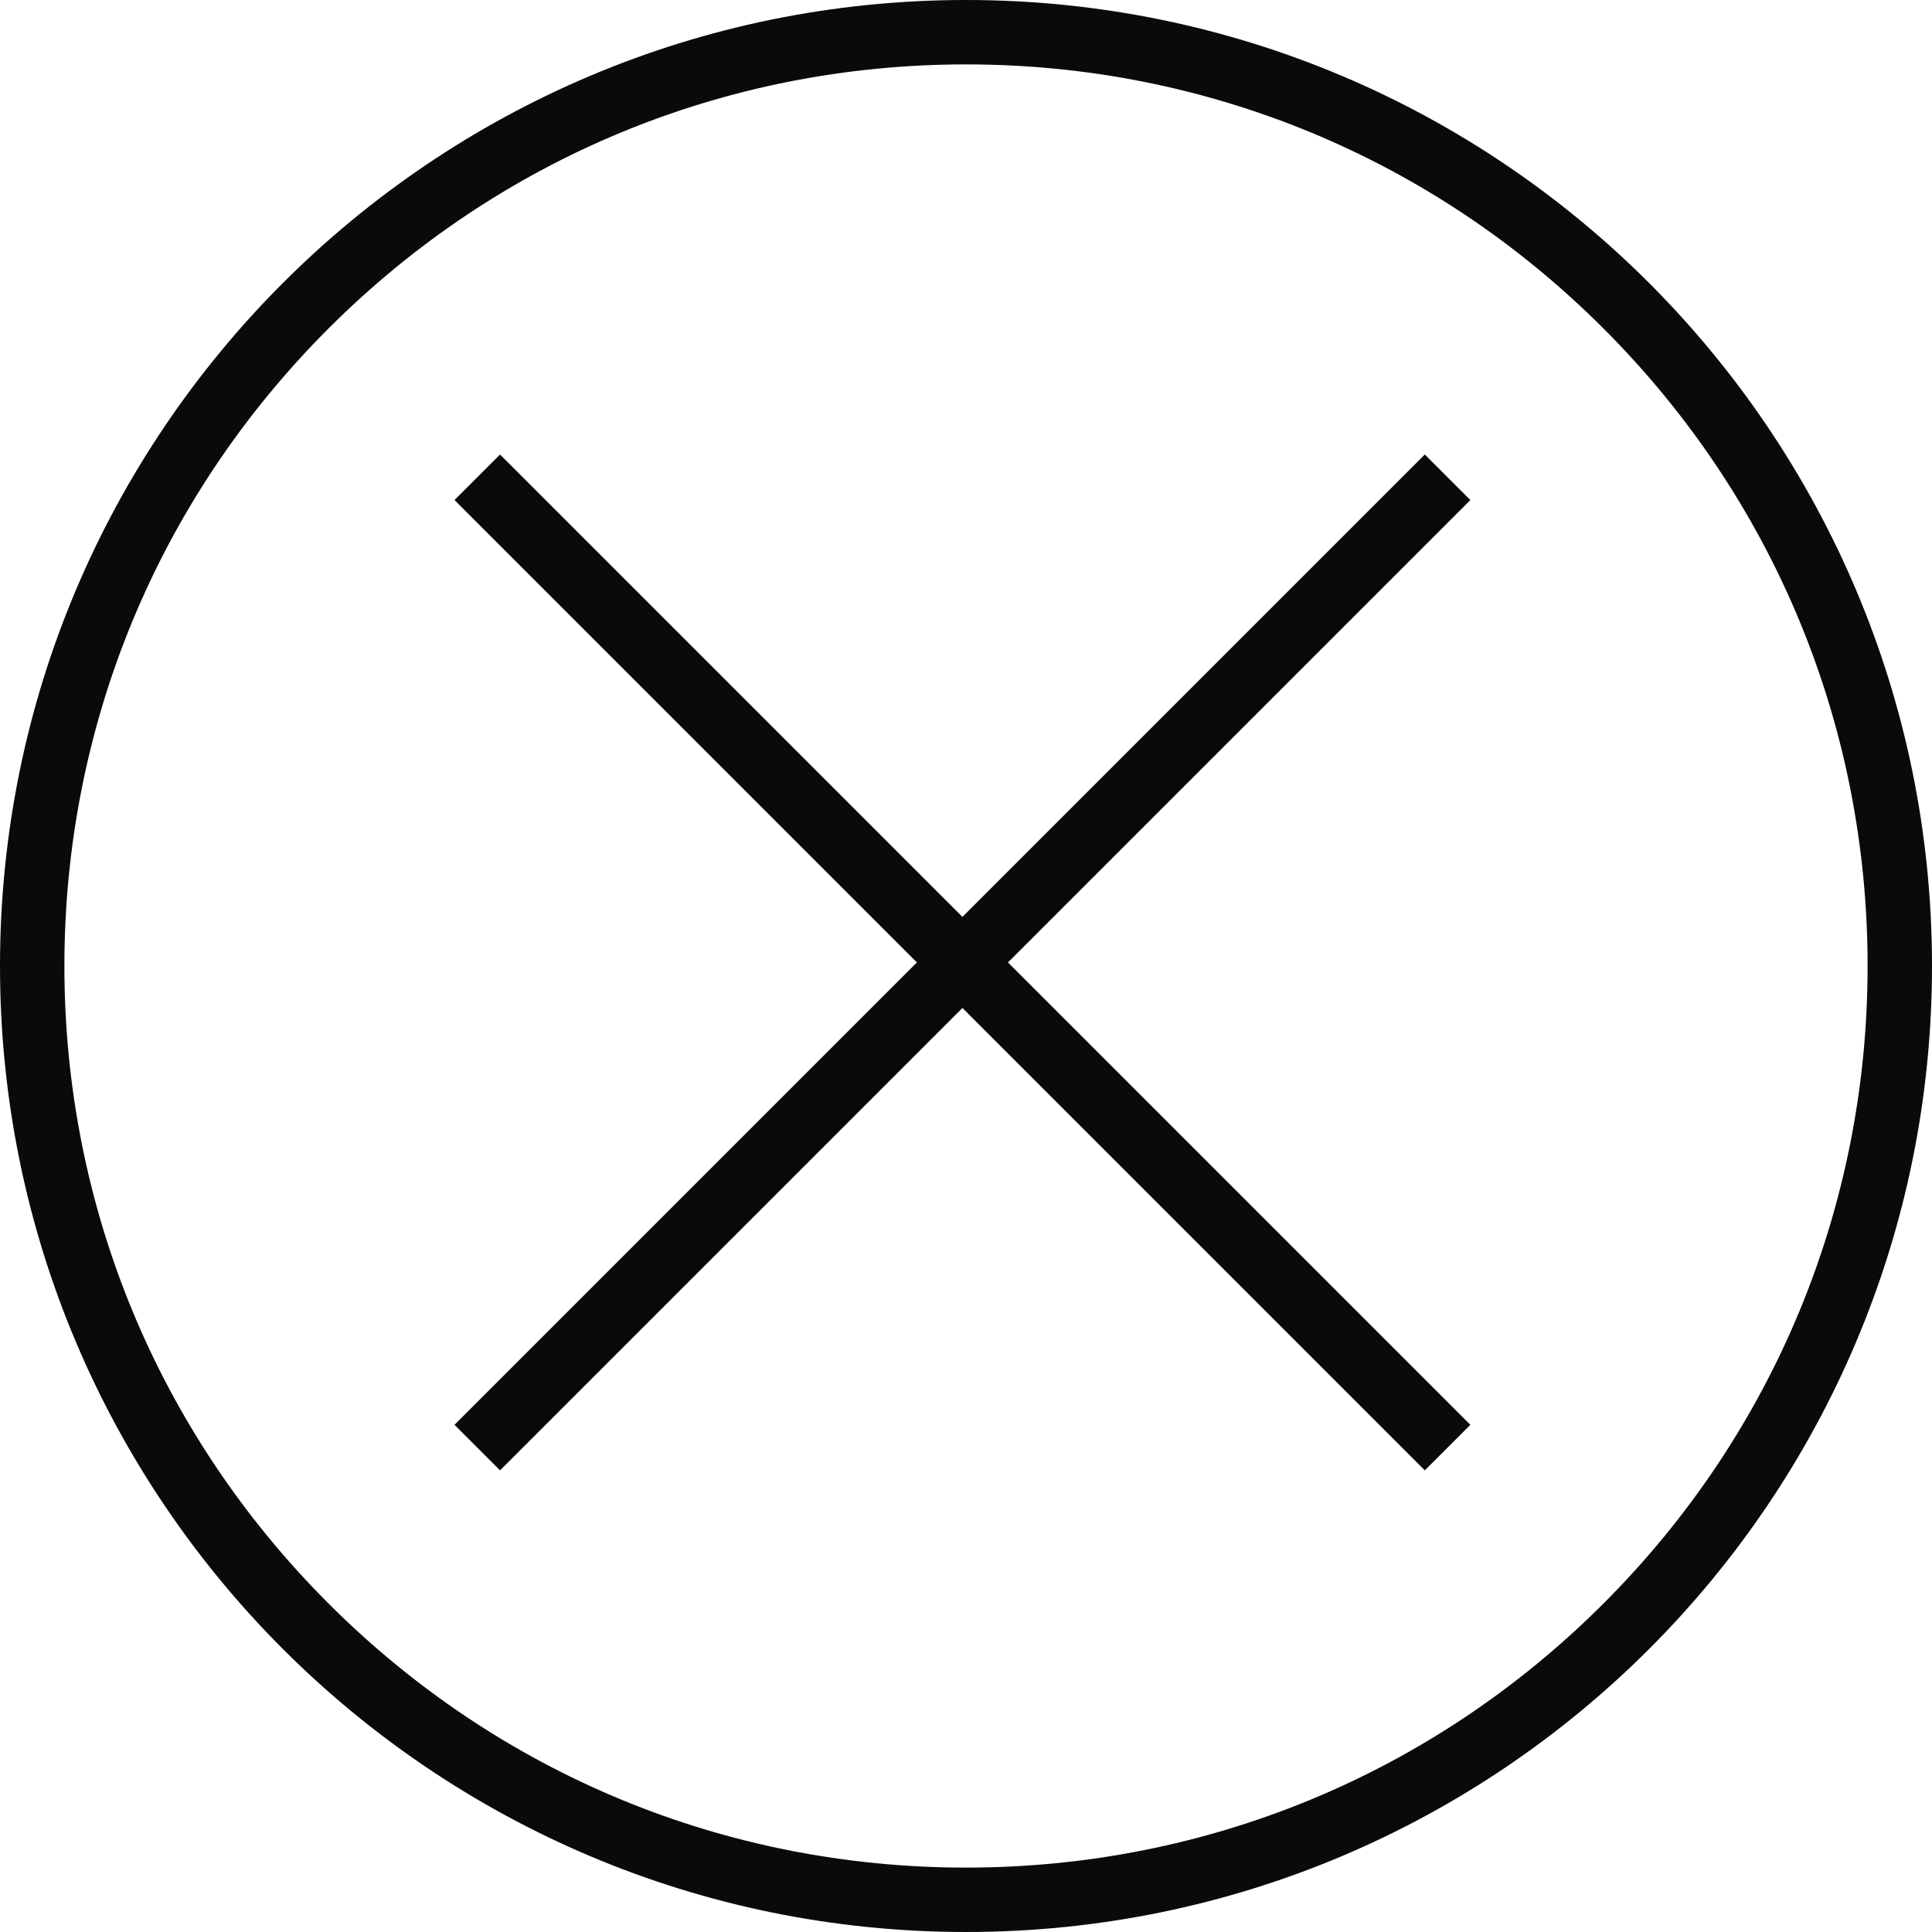<svg xmlns="http://www.w3.org/2000/svg" xmlns:xlink="http://www.w3.org/1999/xlink" width="30" height="30" viewBox="0 0 30 30">
  <defs>
    <clipPath id="clip-custom_1">
      <rect width="30" height="30"/>
    </clipPath>
  </defs>
  <g id="custom_1" data-name="custom – 1" clip-path="url(#clip-custom_1)">
    <g id="Path_1" data-name="Path 1" fill="none">
      <path d="M15,0A15,15,0,1,1,0,15,15,15,0,0,1,15,0Z" stroke="none"/>
      <path d="M 15 1 C 11.26 1 7.745 2.456 5.101 5.101 C 2.456 7.745 1 11.26 1 15 C 1 18.74 2.456 22.255 5.101 24.899 C 7.745 27.544 11.26 29 15 29 C 18.74 29 22.255 27.544 24.899 24.899 C 27.544 22.255 29 18.74 29 15 C 29 11.26 27.544 7.745 24.899 5.101 C 22.255 2.456 18.74 1 15 1 M 15 0 C 23.284 0 30 6.716 30 15 C 30 23.284 23.284 30 15 30 C 6.716 30 0 23.284 0 15 C 0 6.716 6.716 0 15 0 Z" stroke="none" fill="#0a0a0a"/>
    </g>
    <g id="Group_2" data-name="Group 2" transform="translate(6.911 6.911)">
      <line id="Line_4" data-name="Line 4" x2="15.067" y2="15.067" transform="translate(0.5 0.5)" fill="none" stroke="#0a0a0a" stroke-width="1"/>
      <line id="Line_5" data-name="Line 5" x2="15.067" y2="15.067" transform="translate(15.567 0.5) rotate(90)" fill="none" stroke="#0a0a0a" stroke-width="1"/>
    </g>
  </g>
</svg>
